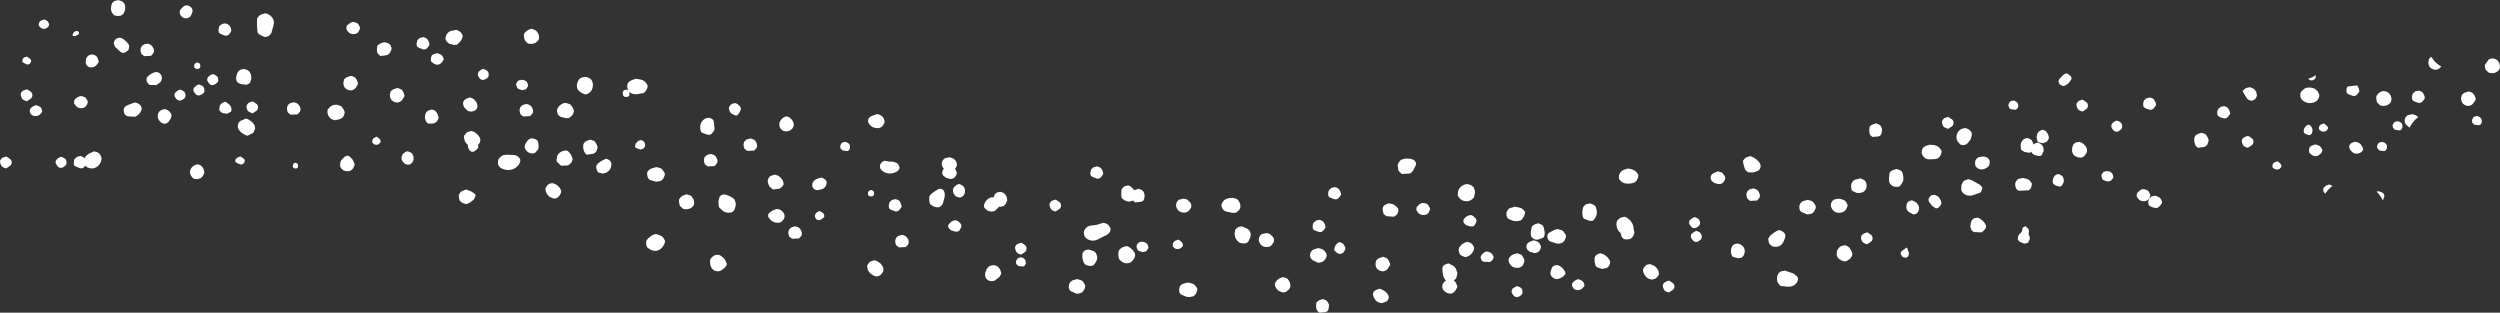 <?xml version="1.0" encoding="UTF-8" standalone="no"?>
<svg xmlns:xlink="http://www.w3.org/1999/xlink" height="90.75px" width="725.6px" xmlns="http://www.w3.org/2000/svg">
  <rect width="100%" height="100%" fill="#333333" stroke="none"/>
  <g transform="matrix(1.0, 0.0, 0.0, 1.0, 408.35, -99.9)">
    <path d="M213.8 129.4 L213.95 129.05 214.3 128.7 214.7 128.4 214.95 128.35 215.55 128.25 215.55 128.15 216.4 128.45 Q216.7 128.6 216.85 128.85 L217.25 129.55 217.45 130.3 217.25 130.65 216.75 131.35 Q216.25 131.85 215.6 131.75 214.85 131.6 214.2 131.25 L213.8 130.9 213.7 130.55 213.7 130.15 213.7 129.8 213.8 129.4 M206.8 135.2 L207.25 135.55 207.5 135.95 207.6 136.65 207.55 137.05 207.35 137.35 206.65 137.95 Q205.55 138.45 204.85 137.5 L204.45 136.8 204.45 136.4 204.5 136.05 204.7 135.7 205.45 135.1 206.05 134.9 206.8 135.2 M242.55 126.3 L242.95 125.9 243.35 125.6 Q243.6 125.4 243.95 125.35 L244.55 125.25 244.55 125.15 245.3 125.45 Q245.7 125.6 246.0 125.85 L246.5 126.55 246.65 127.3 246.7 127.65 246.55 128.05 246.4 128.4 246.05 128.75 245.65 129.0 245.05 129.15 244.2 128.85 243.85 128.5 243.4 127.8 242.9 127.0 242.55 126.3 M235.85 131.2 L236.2 130.9 236.45 130.85 237.05 130.75 237.05 130.65 237.9 130.95 238.35 131.35 238.75 132.05 238.95 132.8 238.8 133.15 238.25 133.85 Q237.75 134.35 237.1 134.25 236.35 134.1 235.7 133.75 L235.3 133.4 235.2 133.05 235.2 132.65 235.2 132.3 235.3 131.9 235.45 131.55 235.85 131.2 M231.55 138.75 L232.0 139.1 232.4 139.8 232.7 140.55 232.65 140.9 232.4 141.65 Q232.1 142.35 231.35 142.55 L229.55 142.8 229.1 142.4 228.85 142.05 228.6 141.3 228.5 140.55 228.55 139.8 228.75 139.45 229.05 139.05 229.6 138.75 230.55 138.5 230.55 138.4 231.55 138.75 M242.4 141.4 L242.3 140.65 242.45 140.3 242.7 139.95 243.2 139.65 244.05 139.35 244.05 139.3 Q244.7 139.6 245.2 140.05 245.7 140.4 245.7 141.05 245.7 141.65 245.2 142.05 L244.05 142.8 243.2 142.5 242.75 142.1 242.4 141.4 M191.5 121.2 L191.55 121.15 192.55 121.9 Q193.0 122.35 192.85 122.9 L192.05 124.05 191.1 124.7 190.55 124.9 189.7 124.55 189.4 124.3 189.2 123.9 189.15 123.55 189.15 123.15 189.4 122.8 189.7 122.45 190.45 121.7 Q190.65 121.45 190.95 121.35 L191.5 121.2 M177.15 129.7 L177.35 130.05 177.45 130.8 177.3 131.15 177.1 131.5 176.65 131.75 175.25 131.6 Q174.85 131.4 174.7 131.0 L174.55 130.3 174.7 129.95 174.95 129.55 175.2 129.3 175.45 129.2 176.05 129.1 176.05 129.05 176.75 129.35 177.15 129.7 M163.95 139.15 L163.6 140.35 162.85 141.35 Q161.85 142.4 160.55 141.8 L159.85 140.95 Q159.45 140.3 159.5 139.55 159.55 138.7 160.1 138.0 160.85 137.1 162.05 137.1 L162.05 137.05 162.9 137.35 163.35 137.7 163.65 138.05 163.9 138.4 163.95 139.15 M167.05 145.3 L167.55 145.35 168.4 145.6 168.8 145.95 169.0 146.3 169.15 146.65 169.1 147.4 Q169.0 148.1 168.4 148.5 166.7 149.65 165.35 148.5 L165.05 148.15 164.95 147.8 164.9 147.4 164.9 147.05 164.95 146.65 165.1 146.3 165.4 145.9 165.7 145.7 165.9 145.55 166.4 145.45 167.05 145.35 167.05 145.3 M178.55 140.8 L178.9 140.4 179.2 140.2 Q179.3 140.1 179.45 140.1 L180.05 140.0 180.05 139.9 180.75 140.2 181.3 140.55 181.5 140.95 181.65 141.3 181.85 141.9 181.85 141.85 Q182.1 141.6 182.45 141.45 L183.05 141.3 Q183.45 141.4 183.85 141.65 184.5 142.0 184.7 142.65 L184.8 143.75 184.25 144.9 183.9 145.15 183.65 145.2 182.25 144.95 181.4 144.35 181.25 143.95 180.9 144.15 180.65 144.25 179.25 144.0 178.3 143.4 178.2 143.05 178.15 142.65 178.15 142.3 178.15 141.9 178.2 141.55 178.3 141.2 178.55 140.8 M196.05 128.8 L197.2 129.55 Q197.65 129.9 197.65 130.55 197.65 131.15 197.2 131.55 L196.05 132.3 195.2 131.95 194.75 131.6 194.4 130.9 194.3 130.15 194.45 129.8 194.7 129.45 195.2 129.1 196.0 128.85 196.05 128.8 M185.65 138.2 L186.1 138.95 186.3 139.65 186.3 140.05 186.15 140.4 185.7 141.05 184.55 141.5 183.15 141.15 183.0 140.75 182.8 140.05 Q182.7 139.45 182.9 138.9 183.1 138.25 183.7 137.9 184.1 137.65 184.55 137.55 L185.25 137.85 185.65 138.2 M195.05 141.05 L195.9 141.35 196.4 141.7 197.1 142.45 197.35 143.15 197.4 143.9 197.25 144.25 196.75 145.0 Q196.3 145.6 195.55 145.65 194.4 145.65 193.55 144.9 L193.3 144.5 193.15 144.15 193.05 143.8 193.05 143.4 193.1 142.7 193.4 141.9 193.7 141.55 194.05 141.3 194.3 141.2 195.05 141.1 195.05 141.05 M202.2 149.8 L202.45 149.7 203.05 149.6 203.05 149.55 203.55 149.6 Q203.95 149.65 204.25 149.85 L204.65 150.2 204.85 150.55 205.05 151.3 204.85 151.7 204.65 152.0 204.4 152.25 204.15 152.4 203.55 152.55 203.05 152.5 202.2 152.2 201.85 151.9 201.6 151.15 201.55 150.8 201.7 150.45 201.95 150.05 202.2 149.8 M190.5 151.45 L190.65 152.15 190.65 152.55 190.55 152.9 190.15 153.65 Q189.75 154.2 189.1 154.0 188.4 153.85 187.85 153.45 L187.55 153.15 187.45 152.8 187.4 152.4 187.55 151.7 187.95 150.95 188.45 150.6 189.05 150.4 189.75 150.7 190.25 151.05 190.5 151.45 M178.5 151.6 L178.55 151.55 179.05 151.6 180.0 151.85 Q180.4 152.0 180.7 152.25 L181.25 152.95 181.4 153.3 181.25 154.05 Q181.1 154.8 180.4 155.15 L177.55 155.25 Q176.85 154.95 176.65 154.15 L176.55 153.8 176.55 153.4 176.55 153.05 176.7 152.7 176.95 152.3 177.3 151.9 177.8 151.75 178.5 151.6 M163.05 151.9 L164.0 152.25 165.0 152.8 165.5 153.1 Q166.1 153.35 166.55 153.75 L167.05 154.4 166.8 155.15 Q166.7 155.75 166.15 155.9 L164.7 156.4 Q163.4 157.0 162.05 156.4 L161.55 156.05 Q161.0 155.6 160.9 154.9 L160.9 154.55 160.9 154.15 161.0 153.45 161.4 152.65 161.8 152.3 162.3 152.1 163.05 151.9 M167.25 167.0 L166.75 167.35 164.55 167.25 164.05 166.9 163.8 166.55 163.65 166.15 163.55 165.8 163.55 165.4 163.65 164.7 163.9 163.9 164.2 163.6 164.55 163.3 164.8 163.2 165.55 163.1 165.55 163.05 Q166.0 163.15 166.35 163.4 L167.25 164.1 167.85 164.85 168.1 165.55 168.05 165.9 167.9 166.25 167.25 167.0 M179.55 165.55 L180.3 166.25 Q180.6 166.7 180.5 167.3 180.35 167.95 180.65 168.45 180.95 169.0 180.65 169.55 L180.3 170.3 179.9 170.5 179.1 170.6 177.8 170.05 177.3 169.4 177.35 168.7 Q177.5 168.05 178.0 167.65 178.55 167.15 178.6 166.45 178.65 165.95 179.1 165.75 L179.55 165.55 M215.65 156.2 L215.8 156.55 215.5 157.3 Q215.1 158.25 214.05 158.3 212.95 158.4 212.25 157.6 L211.8 156.9 211.8 156.55 211.85 156.15 212.0 155.85 212.75 155.15 Q213.1 154.9 213.55 154.8 L214.05 154.85 214.9 155.1 215.25 155.45 215.65 156.2 M216.15 156.9 L216.4 156.85 217.05 156.75 217.05 156.65 217.9 156.95 218.5 157.3 218.85 157.7 219.15 158.4 219.15 158.8 219.0 159.1 218.3 159.9 Q217.75 160.4 217.1 160.25 216.35 160.1 215.7 159.75 L215.3 159.4 215.2 159.05 215.15 158.65 215.2 158.3 215.3 157.9 215.4 157.55 215.8 157.2 216.15 156.9 M313.2 120.25 L313.0 119.9 312.85 119.15 312.85 118.75 314.0 117.15 314.35 117.0 315.1 116.8 316.05 117.1 316.55 117.45 317.05 118.2 317.25 118.9 317.2 119.65 317.05 120.0 316.8 120.4 316.05 120.95 315.1 121.15 314.1 121.05 313.6 120.65 313.2 120.25 M297.35 116.4 Q298.25 118.1 300.2 119.2 L299.95 119.45 Q298.95 120.55 297.6 119.9 296.8 119.55 296.6 118.8 L296.5 118.4 296.45 118.05 296.5 117.65 296.6 117.3 296.7 116.9 297.1 116.55 297.35 116.4 M294.75 129.35 Q294.3 129.85 293.6 129.75 292.9 129.6 292.25 129.25 L291.8 128.9 291.75 128.55 291.7 128.15 291.75 127.8 291.8 127.4 291.95 127.05 292.35 126.7 292.7 126.4 292.95 126.35 293.55 126.25 293.55 126.15 294.4 126.45 294.9 126.85 295.25 127.55 295.45 128.3 295.3 128.65 294.75 129.35 M285.3 129.9 L284.55 130.45 283.6 130.65 282.6 130.55 282.1 130.15 281.7 129.75 281.5 129.4 281.35 128.65 281.35 127.9 281.5 127.55 281.85 127.15 282.2 126.8 282.85 126.45 283.6 126.3 284.55 126.6 285.05 126.95 285.55 127.7 285.75 128.4 285.7 129.15 285.55 129.5 285.3 129.9 M288.3 135.35 L288.7 135.7 288.9 136.05 288.95 136.8 288.8 137.15 288.65 137.5 288.2 137.75 286.8 137.6 286.2 137.0 286.05 136.3 286.2 135.95 286.45 135.55 286.7 135.3 286.95 135.2 287.55 135.1 287.55 135.05 288.3 135.35 M289.6 135.3 L289.6 134.9 289.6 134.55 289.75 134.15 289.95 133.8 290.35 133.4 290.85 133.25 291.55 133.1 291.6 133.05 292.05 133.1 292.9 133.4 293.5 133.9 Q291.95 135.05 291.0 136.95 L289.9 136.0 289.6 135.3 M284.4 142.05 L284.45 142.8 284.3 143.15 284.15 143.5 283.7 143.75 282.3 143.6 281.7 143.0 Q281.55 142.65 281.55 142.3 L281.7 141.95 281.95 141.55 282.2 141.3 282.45 141.2 283.05 141.1 283.05 141.05 283.8 141.35 284.2 141.7 284.4 142.05 M310.15 128.9 L309.45 129.95 Q308.45 131.05 307.1 130.4 306.35 130.05 306.1 129.3 L306.0 128.9 305.95 128.55 306.0 128.15 306.1 127.8 306.2 127.4 306.6 127.05 307.1 126.75 308.05 126.5 308.1 126.4 309.05 126.75 309.5 127.1 309.95 127.8 310.2 128.55 310.15 128.9 M311.3 133.85 L311.7 134.2 311.9 134.55 312.0 135.3 311.85 135.65 311.65 136.0 311.2 136.25 309.8 136.1 309.2 135.5 309.1 134.8 309.25 134.45 309.45 134.05 309.7 133.8 309.95 133.7 310.55 133.6 310.6 133.55 311.3 133.85 M263.3 123.0 Q262.6 123.5 261.85 123.0 L261.55 122.75 Q262.8 122.45 263.75 121.7 263.95 122.45 263.3 123.0 M259.35 126.9 L259.5 126.55 260.25 125.85 Q260.5 125.6 260.85 125.45 L261.55 125.3 262.55 125.35 263.5 125.65 264.3 126.35 264.8 127.4 264.8 127.8 264.7 128.15 264.55 128.5 264.3 128.9 263.95 129.25 Q263.65 129.45 263.3 129.6 261.55 130.2 260.1 129.15 259.3 128.6 259.3 127.65 L259.3 127.3 259.35 126.9 M261.55 136.05 Q262.4 136.25 262.7 137.05 263.0 137.8 262.65 138.55 262.35 139.25 261.6 139.1 L260.5 138.6 260.3 138.3 260.3 137.9 260.3 137.55 260.4 137.2 260.9 136.5 261.55 136.1 261.55 136.05 M251.2 148.05 L251.25 147.7 251.45 147.3 251.75 147.05 252.55 146.75 252.55 146.65 Q253.15 147.0 253.55 147.45 254.1 148.05 253.55 148.65 253.15 149.1 252.55 149.1 252.0 149.1 251.5 148.75 L251.2 148.4 251.2 148.05 M261.95 144.3 L261.85 143.9 261.8 143.55 261.85 143.15 261.95 142.8 262.2 142.4 262.75 142.1 263.55 141.85 263.55 141.8 264.2 141.95 264.8 142.2 265.25 142.6 265.65 143.3 265.7 143.65 265.35 144.35 264.65 144.95 Q263.7 145.5 262.75 144.95 L261.95 144.3 M276.45 126.3 L276.3 126.65 275.75 127.35 Q275.3 127.85 274.6 127.75 L273.25 127.25 272.8 126.9 272.7 126.55 272.7 126.15 272.7 125.8 272.8 125.4 272.95 125.05 273.05 125.0 275.75 124.7 275.9 124.85 276.25 125.55 276.45 126.3 M266.05 135.75 L266.05 135.65 267.05 136.45 Q267.6 137.05 267.05 137.65 266.65 138.1 266.05 138.1 265.5 138.1 265.0 137.75 L264.7 137.4 264.7 137.05 264.75 136.7 264.95 136.3 265.25 136.05 266.05 135.75 M275.05 141.05 L275.55 141.1 276.3 141.35 276.75 141.7 277.25 142.45 277.55 143.15 Q277.4 143.85 276.75 144.2 275.1 145.05 273.9 143.55 273.5 143.05 273.5 142.4 273.55 141.7 274.25 141.35 L275.05 141.05 M281.45 155.5 L282.1 155.4 283.1 155.8 Q283.7 156.15 283.7 156.8 L283.35 157.85 283.25 158.05 Q282.5 156.6 281.45 155.5 M268.3 153.7 L268.6 153.9 Q267.4 154.75 266.55 156.1 L266.1 155.65 265.95 155.3 265.95 154.9 266.0 154.55 266.25 154.2 267.0 153.65 267.55 153.5 267.55 153.4 268.3 153.7 M1.0 146.0 L1.75 146.2 2.25 146.55 2.5 146.9 Q2.8 147.45 2.5 148.0 L2.1 148.8 Q1.75 149.75 0.9 150.25 L-1.5 150.4 -2.3 149.6 -2.5 149.3 -2.55 148.9 -2.65 148.15 Q-2.75 147.5 -2.35 147.05 L-2.1 146.65 -1.7 146.3 -1.2 146.1 -0.5 145.95 -0.5 145.9 0.4 145.95 1.0 146.0 M32.0 160.0 L33.0 160.25 Q33.3 160.35 33.6 160.6 L34.25 161.3 34.25 161.65 34.15 162.05 34.1 162.4 33.9 162.8 33.45 163.5 33.0 163.9 32.0 164.1 31.05 164.05 Q30.25 163.85 29.55 163.45 29.0 163.1 28.9 162.4 L28.9 162.05 28.9 161.7 29.0 161.3 29.2 160.95 29.5 160.55 Q29.75 160.35 30.05 160.25 L31.0 160.0 31.0 159.9 32.0 160.0 M23.0 172.9 L23.5 172.95 24.25 173.2 24.7 173.6 25.1 174.3 25.15 174.65 25.0 175.05 24.85 175.35 24.1 175.95 22.15 175.85 21.75 175.55 21.55 175.15 21.4 174.8 21.4 174.45 Q21.5 174.05 21.75 173.75 L22.45 173.15 23.0 172.9 M36.25 165.65 L36.65 165.3 Q36.9 165.1 37.15 165.0 L38.0 164.75 38.0 164.65 38.85 165.0 39.4 165.3 39.6 165.7 39.75 166.05 39.9 166.8 40.0 167.55 39.9 168.3 39.75 168.65 39.45 168.95 38.0 169.45 Q36.85 169.6 36.15 168.65 L36.0 168.3 35.95 167.9 35.95 167.2 36.1 166.4 36.25 165.65 M34.65 171.65 L34.7 171.3 34.75 170.9 34.95 170.6 Q35.25 170.25 35.7 170.05 L36.5 169.75 36.55 169.65 37.0 169.7 37.85 170.0 38.35 170.35 38.75 171.05 38.9 171.4 38.85 171.8 38.75 172.15 38.55 172.55 38.25 172.9 37.9 173.15 37.65 173.25 37.05 173.35 35.7 173.0 34.9 172.35 34.65 171.65 M17.5 153.3 L18.5 153.6 Q18.75 153.7 19.0 153.95 L19.4 154.3 19.5 154.65 19.65 155.05 19.75 155.4 19.7 156.15 19.5 156.9 19.4 157.3 19.0 157.65 Q18.2 158.4 17.0 158.3 15.6 158.15 14.9 156.9 L14.75 156.55 14.75 156.15 14.85 155.45 Q15.0 154.75 15.55 154.2 16.35 153.35 17.5 153.35 L17.5 153.3 M4.5 158.8 L5.0 158.85 Q5.45 158.9 5.85 159.1 L6.2 159.45 6.6 160.2 6.75 160.55 6.45 161.3 Q6.05 162.25 5.0 162.3 3.9 162.4 3.2 161.6 L2.75 160.9 2.75 160.55 2.8 160.2 Q2.8 160.0 2.95 159.85 L3.7 159.15 Q4.05 158.9 4.5 158.8 M19.3 162.65 L19.95 163.3 Q20.35 163.85 20.1 164.4 L19.7 165.15 19.4 165.55 18.5 165.65 17.2 165.25 16.55 164.65 16.4 164.3 16.4 163.9 16.45 163.6 17.05 162.9 Q17.45 162.6 17.9 162.45 L18.5 162.3 Q18.95 162.4 19.3 162.65 M15.0 172.4 L15.05 172.05 15.2 171.7 15.8 170.95 16.6 170.4 17.5 170.1 17.5 170.05 18.35 170.35 18.85 170.7 19.15 171.05 19.35 171.45 19.5 171.8 19.5 172.15 19.2 172.9 18.7 173.6 17.95 174.2 17.0 174.55 16.05 174.2 15.55 173.9 15.3 173.55 15.05 172.8 15.0 172.4 M14.65 179.2 L14.4 180.35 14.25 180.7 13.95 181.0 13.6 181.3 13.95 181.6 14.35 182.3 14.65 183.05 14.55 183.4 13.9 184.45 Q12.9 185.55 11.55 184.85 10.8 184.5 10.4 183.8 L10.3 183.4 10.25 183.05 10.3 182.7 10.4 182.3 10.65 181.95 11.0 181.55 Q11.15 181.4 11.35 181.35 L11.05 181.0 10.6 180.25 10.45 179.55 10.3 178.4 Q10.2 177.85 10.4 177.3 L10.65 176.95 11.15 176.65 12.0 176.35 12.0 176.3 13.35 177.0 Q13.95 177.35 14.25 178.0 L14.65 179.2 M32.0 177.65 Q30.55 177.65 29.85 176.5 L29.55 175.8 29.5 175.4 29.55 175.05 29.7 174.7 30.35 174.0 Q30.75 173.75 31.3 173.6 L32.0 173.4 33.0 173.75 Q33.25 173.85 33.45 174.1 L33.85 174.8 34.15 175.55 33.9 176.3 Q33.5 177.6 32.0 177.65 M32.75 183.25 Q33.0 183.35 33.25 183.6 L33.45 183.95 33.55 184.7 33.5 185.05 33.35 185.4 32.6 185.95 Q31.5 186.45 30.8 185.5 L30.4 184.8 30.4 184.45 30.45 184.05 30.65 183.7 31.45 183.15 32.0 182.95 32.75 183.25 M66.0 152.9 L65.0 153.15 64.0 153.2 Q62.75 153.2 61.9 152.3 61.45 151.8 61.5 151.15 L61.55 150.8 61.65 150.45 62.1 149.75 Q62.5 149.35 63.05 149.15 L64.0 148.85 64.0 148.8 65.0 148.95 65.95 149.3 66.7 149.95 67.15 150.65 67.15 151.05 67.1 151.4 66.9 151.8 66.75 152.15 66.5 152.5 66.0 152.9 M64.8 163.85 L65.5 164.9 65.8 166.05 65.8 166.4 65.8 166.45 66.0 167.15 66.0 167.55 65.9 167.9 65.55 168.6 64.95 169.2 64.0 169.4 63.0 169.3 62.55 168.9 62.3 168.55 62.1 167.8 62.05 167.6 61.4 166.9 Q60.95 166.25 60.85 165.4 60.7 164.65 61.05 163.9 L61.4 163.55 61.8 163.2 62.3 163.0 63.0 162.85 63.05 162.8 Q63.55 162.9 63.95 163.15 L64.8 163.85 M51.3 159.8 L51.65 159.45 52.05 159.15 52.3 159.1 53.0 159.0 53.05 158.9 54.0 159.25 54.5 159.55 54.8 159.9 54.9 160.3 55.1 161.05 55.1 162.15 54.6 163.25 54.05 163.9 53.75 164.0 53.05 164.0 51.55 163.45 51.15 163.15 51.05 162.8 50.95 162.4 50.9 161.65 50.95 160.9 51.1 160.2 51.3 159.8 M45.0 166.75 L45.45 167.1 45.9 167.8 46.15 168.15 46.15 168.55 46.1 168.9 45.9 169.3 45.75 169.65 45.5 170.0 45.0 170.4 44.0 170.65 43.55 170.6 41.65 170.0 Q40.95 169.7 40.8 168.9 L40.75 168.55 40.8 168.2 40.9 167.8 41.2 167.5 42.55 166.75 43.5 166.4 44.0 166.45 45.0 166.75 M58.75 175.3 Q59.1 175.85 58.9 176.4 L58.8 176.8 58.6 177.15 58.0 177.7 56.55 177.95 55.05 177.4 54.8 177.05 54.65 176.65 54.5 175.95 54.45 174.8 Q54.6 174.1 55.2 173.75 55.6 173.55 56.05 173.4 L56.65 173.55 57.35 173.85 58.25 174.6 58.75 175.3 M50.8 183.7 Q50.25 184.1 49.55 184.1 48.5 184.1 48.05 183.15 L47.95 182.8 47.9 182.4 48.0 182.1 48.6 181.45 Q49.05 181.15 49.5 181.0 L49.55 180.9 50.15 181.05 50.75 181.35 51.15 181.7 51.35 182.05 51.55 182.8 51.3 183.15 50.8 183.7 M46.05 179.3 L45.8 179.65 45.3 180.2 44.4 180.7 Q43.15 181.25 42.15 180.3 L41.8 179.9 41.7 179.55 41.65 179.15 41.7 178.8 41.8 178.4 42.05 177.65 42.3 177.3 42.65 177.05 42.9 176.95 43.5 176.85 43.55 176.8 44.35 177.1 44.8 177.4 45.25 177.8 45.8 178.6 46.05 179.3 M73.05 178.7 L73.15 179.45 73.0 179.8 72.75 180.15 72.4 180.55 72.0 180.8 71.75 180.9 71.0 181.05 70.05 180.75 69.55 180.4 68.95 179.65 68.6 178.9 68.5 178.2 68.65 177.8 68.9 177.4 69.2 177.1 69.5 176.8 69.8 176.7 70.5 176.55 71.35 176.85 72.0 177.2 72.7 177.95 73.05 178.7 M75.2 181.65 L76.0 181.35 76.0 181.3 77.15 182.05 Q77.65 182.45 77.65 183.05 77.65 183.65 77.15 184.05 L76.0 184.8 75.15 184.5 74.7 184.15 74.35 183.4 74.25 182.7 74.4 182.3 74.7 181.95 75.2 181.65 M136.9 136.0 L137.4 136.3 137.65 136.7 137.8 137.05 137.9 137.4 137.9 137.8 137.75 138.55 Q137.6 139.3 136.85 139.5 L135.15 139.65 134.65 139.3 134.35 138.9 134.2 138.15 134.2 137.4 134.3 136.65 134.65 136.3 135.2 136.0 136.0 135.75 136.05 135.65 136.9 136.0 M158.2 134.55 Q158.65 134.9 158.65 135.55 158.65 136.15 158.2 136.55 L157.05 137.3 156.2 136.95 Q155.9 136.85 155.7 136.6 L155.35 135.9 155.3 135.15 155.45 134.8 155.7 134.45 Q155.9 134.2 156.2 134.1 L157.0 133.85 157.05 133.8 158.2 134.55 M151.5 142.0 L151.55 141.9 153.0 142.0 153.95 142.3 154.7 142.95 155.15 143.65 155.15 144.05 155.1 144.4 154.95 144.8 154.75 145.15 154.5 145.5 154.05 145.9 153.0 146.1 151.55 146.15 Q150.35 146.1 149.75 145.1 L149.4 144.4 149.4 144.05 149.45 143.65 149.55 143.3 149.7 142.95 150.05 142.55 Q150.3 142.35 150.55 142.25 L151.5 142.0 M99.55 145.15 L100.35 145.5 100.9 145.8 101.5 146.2 102.2 146.95 Q102.6 147.45 102.65 148.05 L102.65 148.4 102.45 148.8 102.25 149.15 102.0 149.45 100.5 149.95 99.05 149.9 98.55 149.55 98.2 149.15 98.05 148.8 97.9 148.4 97.7 147.65 97.55 146.9 97.55 146.55 97.8 146.2 98.15 145.8 Q98.4 145.6 98.7 145.5 L99.5 145.25 99.55 145.15 M116.0 157.9 L116.5 157.95 117.5 158.25 117.95 158.6 118.4 159.3 118.65 159.65 118.65 160.05 118.6 160.4 118.4 160.8 118.25 161.15 118.0 161.5 117.5 161.9 116.5 162.1 116.05 162.1 114.55 161.45 Q114.0 161.1 113.9 160.4 L113.9 160.05 113.9 159.65 114.0 159.3 114.2 158.95 114.5 158.55 115.05 158.25 116.0 158.0 116.0 157.9 M101.6 158.1 L99.6 158.2 98.8 157.55 98.65 157.15 98.55 156.8 98.55 156.4 98.55 156.05 98.7 155.7 98.9 155.3 99.3 154.95 99.8 154.75 100.5 154.6 100.55 154.55 101.35 154.85 101.85 155.2 102.3 155.95 102.45 156.65 102.4 157.05 102.25 157.4 101.6 158.1 M108.05 166.65 L108.9 167.0 109.35 167.35 109.65 167.7 109.8 168.05 109.8 168.8 109.2 170.25 Q108.5 171.5 107.05 171.55 L106.05 171.4 105.55 171.05 105.2 170.65 105.05 170.3 104.95 169.9 104.9 169.55 104.9 169.15 105.05 168.8 105.6 168.15 Q106.35 167.5 107.2 167.0 L108.05 166.65 M92.4 151.4 L92.35 151.8 92.25 152.15 92.0 152.55 91.75 152.9 91.4 153.15 91.15 153.25 90.5 153.35 89.2 153.0 88.4 152.35 88.15 151.65 88.15 151.3 88.25 150.9 88.45 150.6 Q88.75 150.25 89.2 150.05 L90.0 149.75 90.0 149.65 90.5 149.7 91.35 149.95 91.8 150.35 92.25 151.05 92.4 151.4 M84.95 163.95 L85.1 164.65 85.0 165.05 84.85 165.35 84.1 165.95 Q83.0 166.45 82.35 165.5 L81.9 164.8 81.9 164.4 81.95 164.05 82.2 163.7 82.95 163.15 83.5 162.9 84.25 163.2 84.75 163.6 84.95 163.95 M84.6 169.95 Q83.55 170.45 82.85 169.5 L82.4 168.8 82.4 168.4 82.45 168.05 Q82.5 167.85 82.7 167.7 L83.45 167.15 84.0 166.9 84.75 167.2 85.25 167.6 85.45 167.95 85.6 168.65 85.5 169.05 85.35 169.35 84.6 169.95 M96.0 170.55 L96.85 170.85 97.35 171.2 97.65 171.55 97.85 171.95 98.0 172.3 98.05 172.65 98.05 173.05 97.85 173.8 97.65 174.15 97.25 174.55 97.0 174.75 96.05 174.85 94.5 174.4 94.3 174.05 94.15 173.65 94.05 173.3 94.05 172.55 Q94.05 172.15 94.2 171.8 L94.4 171.4 94.65 171.05 95.0 170.8 95.25 170.7 96.0 170.6 96.0 170.55 M112.55 182.55 Q111.7 183.2 110.5 183.1 L108.5 182.9 108.05 182.5 107.55 181.8 107.45 181.4 107.4 180.65 107.5 179.95 107.9 179.15 108.3 178.85 Q108.5 178.65 108.8 178.6 L109.5 178.5 109.5 178.4 110.5 178.7 111.5 179.05 Q111.95 179.15 112.35 179.4 L113.15 180.05 Q113.6 180.55 113.5 181.15 L113.2 181.9 112.55 182.55 M153.75 156.7 L154.3 157.05 154.6 157.45 155.0 158.2 155.15 158.9 155.0 159.3 154.75 159.65 154.4 160.05 154.15 160.25 153.55 160.4 152.5 159.7 151.6 158.6 Q151.15 157.85 151.65 157.15 152.15 156.4 153.05 156.5 L153.05 156.4 153.75 156.7 M142.0 148.9 L143.0 149.25 143.5 149.55 143.75 149.9 143.9 150.3 144.05 151.05 144.1 152.15 143.6 153.25 142.9 154.05 142.0 154.15 141.2 154.0 140.65 153.65 140.25 153.3 140.05 152.9 139.95 152.55 139.9 151.8 139.95 151.05 140.05 150.3 140.15 149.9 140.55 149.55 141.05 149.25 142.0 149.0 142.0 148.9 M146.55 158.05 Q146.9 158.15 147.25 158.35 L147.8 158.65 148.2 159.1 148.6 159.8 148.65 160.55 148.55 160.9 148.4 161.3 148.15 161.65 147.9 161.9 147.65 162.0 147.05 162.15 145.8 161.5 Q145.15 161.1 145.0 160.4 144.85 159.65 145.15 158.9 145.4 158.4 145.95 158.2 L146.55 158.05 M143.7 172.7 L144.05 172.45 144.5 172.15 144.7 171.95 144.8 171.85 145.05 171.8 145.15 171.8 145.3 172.2 145.4 172.55 145.55 172.9 145.7 173.3 145.6 174.05 145.4 174.4 145.0 174.65 144.55 174.7 143.85 174.45 143.35 173.75 143.3 173.4 143.35 173.1 143.7 172.7 M133.15 152.7 L133.3 153.05 133.4 153.4 133.4 153.8 133.4 154.15 133.3 154.55 133.15 154.9 132.9 155.25 132.4 155.65 131.55 155.9 130.55 155.9 129.35 155.35 129.05 155.05 129.05 154.65 128.95 154.3 128.9 153.9 129.0 153.2 129.45 152.45 129.95 152.1 130.55 151.9 130.7 151.95 130.95 151.85 131.55 151.65 132.4 152.0 132.9 152.3 133.15 152.7 M125.0 157.6 L125.05 157.55 126.05 157.7 126.9 158.0 127.35 158.35 127.75 159.05 127.9 159.4 127.85 159.8 127.5 160.55 Q127.05 161.4 126.05 161.6 124.25 161.95 123.35 160.5 L123.05 159.8 123.05 159.4 123.05 159.05 123.2 158.7 123.45 158.3 123.8 157.9 124.3 157.75 125.0 157.6 M126.3 171.25 L127.0 171.1 127.0 171.05 Q127.45 171.15 127.85 171.35 L128.35 171.7 128.85 172.45 129.2 173.2 129.25 173.55 129.25 173.9 129.1 174.3 128.6 175.0 127.75 175.6 127.0 175.8 126.05 175.45 125.55 175.15 125.15 174.8 124.9 174.4 124.75 174.05 124.75 173.65 124.75 173.3 124.8 172.9 124.9 172.55 125.15 172.15 125.4 171.8 125.8 171.45 126.3 171.25 M135.15 169.05 Q135.15 169.65 134.7 170.05 L133.55 170.8 132.7 170.5 132.2 170.1 131.85 169.4 131.8 168.65 131.95 168.3 132.2 167.95 132.7 167.65 133.5 167.35 133.55 167.3 134.7 168.05 Q135.15 168.45 135.15 169.05 M-89.15 148.45 L-88.7 148.85 -88.3 149.55 -88.15 150.3 -88.3 150.65 -88.8 151.35 Q-89.3 151.85 -89.95 151.75 L-91.35 151.2 -91.75 150.9 -91.85 150.55 -91.9 150.15 -91.85 149.8 -91.75 149.4 -91.65 149.05 -91.25 148.7 -90.9 148.4 -90.6 148.35 -90.0 148.2 -90.0 148.15 -89.15 148.45 M-151.65 135.55 L-152.05 136.25 Q-152.6 137.05 -153.5 137.1 -155.1 137.15 -156.05 135.95 L-156.4 135.3 -156.4 134.9 -156.35 134.55 -156.2 134.2 Q-155.85 133.8 -155.35 133.55 L-154.05 133.1 -154.0 133.05 -153.55 133.05 Q-153.1 133.15 -152.7 133.4 -152.25 133.65 -151.95 134.1 L-151.65 134.8 -151.65 135.55 M-152.45 147.0 Q-151.95 146.6 -151.5 146.55 L-150.65 146.75 -150.0 146.8 -149.05 146.85 -148.2 147.15 Q-147.55 147.45 -147.4 148.15 L-147.25 148.55 Q-147.45 149.45 -148.25 149.8 -150.4 150.85 -152.25 149.5 -153.2 148.8 -152.9 147.7 L-152.45 147.0 M-161.95 143.5 L-162.4 143.75 -163.8 143.55 -164.4 143.0 -164.5 142.3 -164.35 141.9 -164.15 141.55 -163.9 141.3 -163.65 141.2 -163.05 141.1 -163.0 141.05 -162.3 141.35 -161.9 141.65 -161.7 142.05 Q-161.6 142.4 -161.65 142.75 L-161.75 143.15 -161.95 143.5 M-135.0 147.4 L-135.0 147.05 -134.85 146.65 -134.6 146.3 -134.25 145.9 -133.75 145.75 -133.05 145.6 -133.0 145.55 -132.5 145.6 -131.7 145.9 Q-131.25 146.15 -130.95 146.6 L-130.65 147.3 -130.65 148.05 -131.05 148.75 -131.15 148.9 -130.8 149.55 -130.65 149.9 -130.65 150.3 -130.8 150.65 -131.0 151.05 -131.3 151.4 -131.65 151.65 -131.9 151.75 -132.5 151.85 -133.8 151.5 -134.65 150.8 -134.9 150.15 -134.85 149.8 -134.75 149.4 -134.6 149.1 -134.4 148.9 -134.7 148.5 -135.0 147.8 -135.0 147.4 M-130.6 153.5 L-130.0 153.3 Q-129.6 153.4 -129.2 153.65 -128.55 154.0 -128.35 154.65 -128.2 155.2 -128.3 155.8 -128.45 156.5 -129.0 156.9 L-129.4 157.15 -130.0 157.2 -130.85 156.95 -131.5 156.2 -131.75 155.55 -131.75 155.15 -131.75 154.8 -131.4 154.15 -130.6 153.5 M-122.75 159.9 L-122.75 159.55 -122.7 159.2 -122.35 158.45 -121.7 157.7 -121.1 157.35 -120.5 157.15 -120.0 157.2 -119.95 157.25 -119.85 156.8 -119.65 156.4 -119.35 156.05 -119.0 155.8 -118.75 155.7 -118.0 155.6 -118.0 155.55 -117.15 155.85 -116.7 156.2 -116.2 156.95 -116.05 157.65 -116.0 158.05 -116.15 158.4 -116.45 159.1 -117.05 159.7 -118.0 159.9 -118.4 159.9 -118.8 160.35 -119.65 161.15 -120.5 161.3 -121.15 161.25 -121.85 160.95 -122.6 160.25 -122.75 159.9 M-137.0 155.4 L-136.1 154.85 -135.5 154.65 Q-134.5 154.75 -134.25 155.65 -134.05 156.4 -134.2 157.15 L-134.6 158.65 Q-134.8 159.4 -135.4 159.8 L-135.75 160.05 -136.5 160.05 -137.45 159.8 -138.4 159.15 -138.5 158.8 -138.6 158.4 -138.65 158.05 -138.65 157.65 -138.65 157.3 -138.6 156.95 -138.4 156.55 -138.1 156.2 -137.0 155.4 M-132.95 166.15 L-133.15 165.8 -133.15 165.4 -133.05 165.1 -132.45 164.4 Q-132.1 164.1 -131.65 163.95 L-131.0 163.8 -130.2 164.15 -129.55 164.8 Q-129.15 165.35 -129.4 165.9 L-129.8 166.65 -130.15 167.05 -131.0 167.15 -132.3 166.75 -132.95 166.15 M-148.5 157.65 L-147.65 157.95 Q-147.4 158.1 -147.2 158.35 L-146.85 159.05 -146.65 159.8 -146.8 160.15 -147.35 160.85 Q-147.8 161.35 -148.5 161.25 L-149.85 160.75 -150.25 160.4 -150.35 160.05 -150.4 159.65 -150.35 159.3 -150.25 158.9 -150.15 158.55 -149.75 158.2 -149.4 157.9 -149.15 157.85 -148.55 157.75 -148.5 157.65 M-155.5 155.05 Q-154.65 155.2 -154.65 156.05 -154.65 156.9 -155.5 156.9 -156.5 156.9 -156.45 156.05 -156.4 155.15 -155.5 155.05 M-147.25 168.25 L-146.55 168.1 -146.5 168.05 -145.65 168.35 -145.2 168.7 -144.7 169.45 -144.6 170.15 -144.65 170.55 -144.8 170.9 -145.45 171.6 -147.45 171.7 -148.25 171.05 -148.4 170.65 -148.5 170.3 -148.5 169.9 -148.5 169.55 -148.35 169.2 -148.15 168.8 -147.75 168.45 -147.25 168.25 M-154.5 175.4 L-153.6 175.8 -152.7 176.45 -152.2 177.2 Q-151.9 177.7 -151.95 178.3 L-152.0 178.65 -152.25 179.05 -152.45 179.35 -152.9 179.8 -153.3 180.0 -154.0 180.15 -154.95 179.8 -155.85 179.15 -156.45 178.35 -156.65 177.3 -156.65 176.9 -156.4 176.55 -156.15 176.2 -155.75 175.85 -155.25 175.6 -154.55 175.5 -154.5 175.4 M-122.25 180.55 L-122.45 179.8 -122.4 179.05 -121.95 177.95 -121.25 177.15 -120.75 177.0 -120.0 176.85 -120.0 176.8 -119.05 177.1 -118.55 177.45 -118.05 178.2 -117.8 178.95 -117.75 179.3 -117.9 179.65 -118.35 180.35 -119.75 181.4 Q-121.05 181.8 -122.0 180.9 L-122.25 180.55 M-81.6 153.85 L-81.0 153.75 -81.0 153.65 -80.2 154.0 -79.45 154.7 -79.15 155.15 -78.85 155.0 -78.0 154.75 -78.0 154.65 -77.15 154.95 -76.65 155.3 -76.4 155.65 -76.25 156.05 -76.15 156.4 -76.15 156.8 -76.25 157.55 Q-76.4 158.3 -77.15 158.45 L-78.9 158.65 -79.35 158.25 -79.5 158.1 -79.9 158.25 -80.5 158.4 -81.0 158.4 -81.85 158.1 -82.35 157.75 -82.75 157.4 -82.85 157.05 -82.9 156.65 -82.9 156.3 -82.9 155.9 -82.9 155.55 -82.85 155.15 -82.75 154.8 -82.5 154.45 -82.1 154.05 -81.6 153.85 M-100.4 159.55 Q-100.4 160.15 -100.85 160.55 L-102.0 161.3 -102.85 161.0 -103.3 160.6 -103.65 159.9 -103.75 159.15 -103.6 158.8 -103.35 158.45 Q-103.15 158.2 -102.85 158.1 L-102.05 157.85 -102.0 157.8 -100.85 158.55 Q-100.4 158.9 -100.4 159.55 M-91.5 165.35 Q-90.05 165.25 -88.75 164.75 L-88.0 164.55 -87.15 164.85 -86.65 165.2 -86.4 165.55 -86.15 165.95 -86.0 166.3 Q-86.0 167.4 -87.0 168.0 L-89.85 169.45 Q-91.15 170.05 -92.45 169.45 -93.45 169.0 -93.7 168.05 L-93.75 167.65 Q-93.85 167.1 -93.55 166.6 -92.85 165.4 -91.5 165.35 M-91.9 172.45 L-91.05 172.75 Q-90.75 172.85 -90.55 173.05 L-90.25 173.4 -90.1 173.8 -89.95 174.2 -89.9 174.55 -89.95 175.25 -90.3 176.0 -90.9 176.8 -91.25 177.0 -92.0 177.1 -93.0 176.9 -93.5 176.55 -93.8 176.15 -94.05 175.4 -94.2 174.7 -94.2 173.55 -94.0 173.15 -93.75 172.8 -93.4 172.55 -93.15 172.45 -92.5 172.35 -92.5 172.3 -91.9 172.45 M-83.35 172.3 L-83.0 171.95 Q-82.75 171.75 -82.45 171.65 L-81.5 171.35 -81.5 171.3 Q-81.0 171.4 -80.55 171.65 L-79.7 172.35 -79.2 173.0 Q-78.8 173.55 -78.9 174.15 L-79.0 174.55 -79.15 174.9 -79.7 175.6 Q-80.1 176.1 -80.75 176.25 -82.0 176.55 -83.0 175.65 L-83.4 175.3 -83.6 174.9 -83.7 174.55 -83.75 174.15 -83.75 173.8 -83.75 173.4 -83.7 173.05 -83.65 172.65 -83.35 172.3 M-113.35 170.95 Q-113.15 170.75 -112.85 170.65 L-112.05 170.35 -112.0 170.3 Q-111.4 170.6 -110.85 171.05 -110.4 171.4 -110.4 172.05 -110.4 172.65 -110.85 173.05 L-112.0 173.8 -112.85 173.5 -113.3 173.1 -113.65 172.4 -113.75 171.65 -113.6 171.3 -113.35 170.95 M-110.95 177.0 L-111.4 177.25 -112.8 177.1 -113.4 176.5 -113.5 175.8 -113.35 175.45 -113.1 175.05 -112.85 174.8 -112.65 174.7 -112.0 174.6 -112.0 174.55 -111.3 174.85 -110.9 175.2 -110.7 175.55 -110.6 176.3 -110.75 176.65 -110.95 177.0 M-98.15 183.4 L-98.15 183.05 -98.1 182.65 -98.0 182.3 -97.85 181.95 -97.5 181.55 -97.0 181.25 -96.0 181.0 -96.0 180.9 -95.5 180.95 -94.55 181.25 -94.05 181.6 -93.6 182.3 -93.4 182.65 -93.4 183.05 -93.45 183.4 -93.6 183.8 -93.8 184.15 -94.05 184.5 -94.5 184.9 -95.5 185.15 -96.0 185.1 -97.45 184.45 Q-98.05 184.1 -98.15 183.4 M-49.55 157.6 Q-49.25 157.7 -49.05 157.95 L-48.55 158.7 -48.35 159.4 -48.35 160.15 -48.5 160.5 -48.75 160.9 -49.15 161.25 -49.5 161.55 -49.75 161.65 -50.5 161.7 -52.45 161.3 Q-53.3 161.05 -53.65 160.25 L-53.85 159.55 -53.8 159.2 -53.45 158.45 Q-52.7 157.5 -51.5 157.4 L-50.5 157.3 -49.55 157.6 M-48.75 165.75 L-48.0 165.6 -48.0 165.55 -46.5 166.2 Q-45.8 166.55 -45.5 167.25 -45.2 167.95 -45.45 168.75 L-45.95 169.85 -46.35 170.3 -46.75 170.5 -47.5 170.55 -48.5 170.4 -49.0 170.0 -49.35 169.65 -49.8 168.9 -50.05 167.8 -49.85 166.7 -49.6 166.3 -49.2 165.95 -48.75 165.75 M-41.0 167.55 L-40.5 167.6 Q-40.05 167.65 -39.7 167.9 L-38.95 168.6 Q-38.7 168.9 -38.6 169.3 L-38.6 170.05 -39.05 170.75 Q-39.55 171.55 -40.5 171.6 -42.0 171.7 -42.7 170.5 L-43.0 169.8 -43.0 169.4 -42.95 169.05 -42.85 168.7 -42.6 168.3 -42.25 167.9 -41.75 167.75 -41.0 167.6 -41.0 167.55 M-66.25 157.9 L-65.75 157.75 -65.0 157.6 -65.0 157.55 -64.5 157.6 Q-64.05 157.65 -63.7 157.9 L-62.95 158.6 Q-62.7 158.9 -62.6 159.3 L-62.6 160.05 -63.05 160.75 Q-63.55 161.55 -64.5 161.6 -66.0 161.7 -66.7 160.5 L-67.0 159.8 -67.0 159.4 -66.95 159.05 -66.85 158.65 -66.6 158.3 -66.25 157.9 M-76.5 170.1 L-75.8 170.35 -75.4 170.7 -75.2 171.05 -75.0 171.8 -75.25 172.2 -75.4 172.5 -75.65 172.75 -75.9 172.9 -76.5 173.05 -77.0 173.0 -77.85 172.7 -78.2 172.4 -78.45 171.65 -78.5 171.3 -78.35 170.95 -78.1 170.55 -77.85 170.3 -77.6 170.2 -77.0 170.1 -77.0 170.05 -76.5 170.1 M-66.5 169.5 L-66.5 169.4 -65.9 169.7 -65.45 170.1 -65.2 170.4 -65.05 170.8 -65.0 171.15 -65.15 171.5 -65.85 172.05 Q-66.55 172.3 -67.3 172.05 L-67.9 171.5 -68.0 171.15 -67.95 170.8 -67.85 170.45 -67.6 170.05 -67.2 169.75 -66.5 169.5 M-66.1 184.05 L-66.1 183.65 -66.0 183.3 -65.85 182.95 -65.5 182.55 -64.95 182.25 -64.0 182.0 -64.0 181.9 -63.0 182.0 -62.05 182.3 Q-61.6 182.55 -61.3 182.95 L-60.85 183.65 -60.85 184.05 -60.95 184.4 -61.1 184.8 -61.25 185.15 -61.55 185.5 -62.0 185.9 -63.0 186.1 -63.95 186.05 -65.45 185.45 Q-66.0 185.1 -66.1 184.4 L-66.1 184.05 M-5.5 158.9 L-4.5 159.05 Q-4.05 159.15 -3.65 159.4 L-2.85 160.05 Q-2.4 160.5 -2.5 161.15 L-2.6 161.55 -2.75 161.9 -3.0 162.25 -3.8 162.8 -5.9 162.65 -6.75 162.05 -6.85 161.65 -6.95 161.3 -7.05 160.55 -6.9 159.85 -6.3 159.3 -5.5 159.0 -5.5 158.9 M-19.8 157.35 Q-20.3 157.85 -20.95 157.75 L-22.35 157.25 -22.75 156.9 -22.85 156.55 -22.85 156.15 -22.85 155.8 -22.75 155.4 -22.6 155.05 -22.2 154.7 -21.85 154.4 -21.6 154.35 -21.0 154.25 -21.0 154.15 -20.15 154.45 -19.7 154.85 -19.3 155.55 -19.1 156.3 -19.25 156.65 -19.8 157.35 M-19.5 170.15 L-18.75 170.5 -18.4 170.8 -18.15 171.2 -18.0 171.55 -17.85 171.9 -17.9 172.25 -18.3 173.0 Q-19.15 174.0 -20.3 173.3 L-21.0 172.65 -21.1 172.3 -21.05 171.9 -20.8 171.2 -20.25 170.55 Q-19.95 170.3 -19.5 170.15 M-24.3 166.85 Q-24.8 167.35 -25.45 167.25 L-26.85 166.75 -27.25 166.4 -27.35 166.05 -27.35 165.65 -27.35 165.3 -27.25 164.9 -27.1 164.55 -26.7 164.2 -26.35 163.9 -26.1 163.85 -25.5 163.75 -25.5 163.65 -24.65 163.95 -24.2 164.35 -23.8 165.05 -23.6 165.8 -23.75 166.15 -24.3 166.85 M-26.0 171.9 L-25.5 171.95 -24.5 172.25 -24.05 172.6 -23.5 173.3 -23.35 173.65 -23.3 174.05 -23.35 174.4 -23.5 174.8 -23.75 175.15 -24.0 175.5 -24.5 175.9 -25.5 176.15 -25.95 176.1 -27.4 175.4 -27.95 174.75 -28.1 174.4 -28.1 174.05 -28.1 173.65 -28.0 173.3 -27.8 172.95 -27.5 172.55 -26.95 172.25 -26.0 172.0 -26.0 171.9 M-36.0 180.35 L-36.0 180.3 -35.0 180.6 -34.55 180.95 -34.05 181.7 -33.85 182.45 -33.85 183.15 -34.0 183.55 -34.25 183.9 -34.65 184.25 -35.0 184.55 -35.25 184.65 -36.0 184.8 -36.95 184.45 -37.45 184.15 -38.05 183.4 -38.35 182.65 -38.35 182.3 -38.2 181.95 -37.7 181.2 -36.95 180.65 -36.0 180.35 M-22.6 188.4 L-22.65 188.8 -22.75 189.55 Q-22.9 190.3 -23.65 190.5 L-25.35 190.65 -25.85 190.3 -26.15 189.9 -26.35 189.15 -26.35 188.4 -26.25 187.65 -25.85 187.3 -25.35 187.0 -24.5 186.75 -24.5 186.65 -23.65 187.0 Q-23.35 187.1 -23.15 187.35 L-22.9 187.7 -22.75 188.05 -22.6 188.4 M-4.95 176.9 L-5.6 177.95 Q-6.6 179.05 -8.0 178.4 -8.75 178.05 -9.0 177.3 L-9.1 176.9 -9.1 176.55 -9.1 176.15 -9.0 175.8 -8.85 175.4 -8.45 175.05 -7.95 174.75 -7.0 174.5 -7.0 174.4 -6.0 174.75 -5.55 175.1 -5.15 175.8 -4.85 176.55 -4.95 176.9 M-8.0 183.65 L-7.15 184.0 -6.6 184.3 -6.05 184.7 -5.45 185.45 -5.25 186.15 -5.35 186.55 -5.5 186.9 -5.75 187.25 -6.15 187.5 -6.85 187.75 -7.5 187.9 -8.35 187.6 -8.85 187.3 -9.2 186.9 -9.65 186.15 -9.85 185.4 -9.85 185.05 -9.7 184.7 -9.35 184.3 -8.85 184.0 -8.0 183.75 -8.0 183.65 M-252.6 108.95 L-252.1 109.7 -251.9 110.4 -251.9 111.15 -252.05 111.5 -252.35 111.85 -253.1 112.45 -254.05 112.65 -255.05 112.55 -255.55 112.15 -255.9 111.75 -256.1 111.4 -256.25 110.65 -256.3 109.9 -256.15 109.55 -255.8 109.15 -255.4 108.8 -254.75 108.45 -254.05 108.25 -253.1 108.6 -252.6 108.95 M-255.45 123.65 L-255.25 124.05 -255.05 124.8 -255.25 125.15 -255.45 125.5 -255.7 125.75 -255.95 125.9 -256.55 126.05 -257.05 126.0 -257.9 125.7 -258.25 125.35 -258.5 124.65 -258.55 124.3 -258.4 123.9 -258.15 123.55 -257.9 123.3 -257.65 123.2 -257.05 123.1 -257.05 123.05 -256.55 123.1 Q-256.15 123.15 -255.85 123.35 L-255.45 123.65 M-279.05 110.9 L-278.85 110.2 Q-278.5 109.3 -277.6 108.9 L-276.05 108.6 -276.05 108.5 -275.2 108.85 -274.7 109.2 -274.45 109.55 -274.2 109.9 -274.05 110.3 -274.1 110.65 -274.2 111.0 -274.6 111.75 -275.3 112.5 -275.8 112.9 -276.55 112.95 -277.95 112.6 -278.7 111.95 -279.05 111.3 -279.05 110.9 M-282.95 115.9 L-282.4 115.6 -281.55 115.35 -281.55 115.3 -280.7 115.6 Q-280.35 115.7 -280.1 115.95 L-279.85 116.3 -279.7 116.65 -279.55 117.05 -279.7 117.4 -280.15 118.05 Q-281.15 119.1 -282.35 118.4 L-283.2 117.8 -283.25 117.4 -283.3 117.05 -283.25 116.65 -283.15 116.3 -282.95 115.9 M-269.65 121.8 L-269.65 121.4 -269.6 121.05 -269.4 120.7 -268.65 120.1 -268.05 119.9 -267.3 120.2 -266.85 120.55 -266.6 120.9 -266.5 121.65 -266.55 122.05 -266.75 122.35 Q-267.05 122.7 -267.5 122.9 -268.55 123.45 -269.25 122.5 L-269.65 121.8 M-272.05 128.15 L-271.2 128.45 -270.7 128.8 -270.1 129.55 -269.8 130.3 -269.8 131.05 -269.95 131.4 -270.2 131.75 -270.7 132.1 -271.55 132.3 -272.45 132.15 -272.9 131.75 -273.3 131.4 -273.65 131.0 -273.8 130.65 -273.9 130.3 -273.95 129.9 -273.9 129.55 -273.75 129.2 -273.4 128.8 -272.9 128.5 -272.05 128.2 -272.05 128.15 M-283.05 131.65 L-282.2 131.95 -281.75 132.35 -281.35 133.05 -281.1 133.8 -281.05 134.15 -281.2 134.5 -281.6 135.2 -282.35 135.7 -284.05 135.8 -284.5 135.4 -284.75 135.0 -285.0 134.25 -285.0 133.55 -284.8 132.8 -284.55 132.4 -284.15 132.05 -283.65 131.85 -283.05 131.7 -283.05 131.65 M-273.7 139.8 L-273.7 139.4 -273.45 139.05 -273.15 138.65 -272.8 138.3 -272.3 138.1 -271.55 137.95 -271.55 137.9 -270.6 138.25 -269.75 138.95 -269.2 139.65 Q-268.9 140.2 -268.95 140.8 L-269.05 141.15 -269.25 141.55 -269.5 141.85 -269.6 142.0 -269.55 142.3 -269.55 142.65 -269.7 143.0 -270.4 143.65 Q-271.45 144.4 -272.2 143.35 L-272.5 142.65 -272.55 142.3 -272.55 141.95 -272.9 141.65 -273.45 140.85 -273.7 139.8 M-263.75 146.4 L-263.65 146.05 -263.3 145.65 -262.9 145.3 -262.55 145.05 -262.3 144.95 -261.55 144.85 -261.55 144.8 -260.05 144.85 -259.05 144.9 -258.25 145.15 -257.55 145.8 Q-257.2 146.35 -257.4 146.9 -257.7 147.8 -258.45 148.4 -260.25 149.8 -262.5 148.9 -263.5 148.5 -263.8 147.55 L-263.8 147.15 -263.8 146.8 -263.75 146.4 M-244.05 129.8 L-243.05 130.1 Q-242.8 130.2 -242.6 130.45 L-242.1 131.2 -241.8 131.9 -241.8 132.3 -241.9 132.65 -242.05 133.0 -242.3 133.4 -242.7 133.75 -243.05 134.05 -243.3 134.15 -244.05 134.2 -245.5 133.85 Q-246.3 133.55 -246.55 132.8 L-246.65 132.4 -246.65 132.05 -246.65 131.65 -246.5 131.3 -246.0 130.6 -245.15 130.0 -244.55 129.8 -244.05 129.8 M-255.55 130.05 Q-255.1 130.15 -254.7 130.35 L-254.2 130.7 -253.75 131.45 -253.6 132.15 -253.65 132.55 -253.85 132.9 -254.5 133.6 -256.5 133.7 -257.3 133.05 -257.4 132.65 -257.5 132.3 -257.55 131.9 -257.5 131.55 -257.4 131.15 -257.15 130.8 -256.75 130.45 -256.3 130.25 -255.55 130.1 -255.55 130.05 M-255.1 140.55 L-254.65 140.2 -254.05 140.05 -253.55 140.1 -252.85 140.35 -252.4 140.65 -252.2 141.05 -252.1 141.4 -252.05 142.15 Q-251.95 142.7 -252.2 143.3 L-253.05 144.25 -253.3 144.4 -254.05 144.45 -255.0 144.15 -255.7 143.5 -256.05 142.8 -256.05 142.4 -256.0 142.05 -255.65 141.3 -255.1 140.55 M-243.35 143.9 L-242.75 144.6 -242.25 145.65 Q-242.05 146.2 -242.4 146.8 L-242.55 147.15 -243.45 147.9 -245.5 148.0 -246.65 146.9 -246.8 146.55 -246.8 146.15 -246.7 145.45 Q-246.55 144.75 -245.95 144.25 -245.1 143.6 -244.05 143.6 L-244.05 143.55 Q-243.65 143.65 -243.35 143.9 M-284.7 110.95 L-284.25 111.35 -283.85 112.05 -283.7 112.8 -283.85 113.15 -284.35 113.85 Q-284.85 114.35 -285.5 114.25 L-286.9 113.7 -287.3 113.4 -287.4 113.0 -287.45 112.65 -287.4 112.3 -287.3 111.9 -287.2 111.55 -286.8 111.15 -286.4 110.9 -286.15 110.8 -285.55 110.7 -285.55 110.65 -284.7 110.95 M-294.75 114.25 L-295.05 115.0 Q-295.45 115.75 -296.25 115.95 L-297.95 116.15 -298.4 115.75 -298.75 115.35 -298.9 115.0 -298.95 114.3 -298.9 113.55 -298.8 113.15 -298.4 112.8 -297.9 112.5 -297.05 112.2 -297.05 112.15 -296.55 112.2 -295.7 112.45 -295.2 112.8 -294.95 113.15 -294.8 113.55 -294.7 113.9 -294.75 114.25 M-305.55 106.3 L-304.7 106.6 -304.35 106.95 -303.95 107.65 -303.8 108.0 -304.1 108.75 Q-304.5 109.7 -305.55 109.8 -306.65 109.9 -307.35 109.1 L-307.8 108.4 -307.8 108.0 -307.8 107.65 -307.65 107.3 -306.85 106.65 -306.05 106.25 -305.55 106.3 M-308.55 123.3 L-308.45 122.9 -308.05 122.55 -307.55 122.25 -306.55 121.95 -306.55 121.9 -305.6 122.2 Q-305.3 122.35 -305.1 122.6 L-304.7 123.3 -304.45 124.05 -304.5 124.4 -305.15 125.45 Q-306.15 126.55 -307.55 125.9 -308.3 125.55 -308.55 124.8 L-308.65 124.4 -308.7 124.05 -308.65 123.65 -308.55 123.3 M-310.55 130.3 L-309.6 130.6 Q-309.3 130.7 -309.1 130.95 L-308.6 131.7 -308.3 132.4 -308.35 132.8 -308.45 133.15 -308.6 133.5 -308.8 133.9 -309.6 134.45 -311.05 134.8 Q-312.5 134.65 -313.1 133.35 L-313.3 132.65 -313.3 132.3 -313.3 131.9 -313.15 131.55 -312.4 130.8 -311.8 130.45 -311.05 130.3 -310.55 130.3 M-323.05 129.6 L-323.05 129.55 -322.2 129.85 -321.75 130.2 -321.25 130.95 -321.1 131.65 -321.2 132.05 -321.35 132.4 -322.0 133.1 -324.0 133.2 -324.8 132.55 -324.95 132.15 -325.05 131.8 -325.05 131.4 -325.05 131.05 -324.9 130.65 -324.7 130.3 -324.3 129.95 -323.8 129.75 -323.05 129.6 M-321.85 148.15 Q-321.9 148.85 -322.55 148.8 -323.5 148.8 -323.35 147.95 -323.2 147.15 -322.55 147.15 -321.75 147.3 -321.85 148.15 M-309.65 147.9 L-309.6 147.15 -309.35 146.45 -308.35 145.4 -307.55 145.05 -306.85 145.35 -306.1 146.1 -305.7 146.8 -305.45 147.55 -305.45 147.9 -305.8 148.65 Q-306.4 149.65 -307.55 149.6 -308.75 149.6 -309.4 148.65 L-309.55 148.3 -309.65 147.9 M-292.1 125.75 Q-291.8 125.85 -291.6 126.1 L-291.2 126.8 -290.95 127.55 -291.0 127.9 -291.65 128.95 Q-292.65 130.05 -294.05 129.4 -294.8 129.05 -295.05 128.3 L-295.15 127.9 -295.2 127.55 -295.15 127.15 -295.05 126.8 -294.95 126.4 -294.55 126.05 -294.0 125.75 -293.05 125.45 -293.05 125.4 -292.1 125.75 M-297.95 141.25 L-298.5 141.8 Q-299.1 142.05 -299.7 141.8 L-300.3 141.3 -300.3 140.9 -300.25 140.55 -300.05 140.15 -299.65 139.85 -299.1 139.6 -299.05 139.55 -298.2 140.2 Q-297.75 140.65 -297.95 141.25 M-289.25 144.1 Q-288.6 144.45 -288.4 145.15 -288.25 145.7 -288.35 146.3 -288.5 146.95 -289.05 147.4 L-289.45 147.65 -290.05 147.7 -290.85 147.45 -291.55 146.7 -291.8 146.05 -291.8 145.65 -291.75 145.3 -291.45 144.6 -290.65 144.0 -290.05 143.8 -289.25 144.1 M-245.85 154.45 L-245.5 155.2 Q-245.4 155.55 -245.55 155.9 L-245.75 156.3 -245.95 156.65 -246.3 157.05 -246.55 157.25 -246.8 157.4 -247.55 157.55 -248.5 157.2 -249.0 156.9 -249.65 156.15 -249.95 155.4 -250.05 154.65 -249.9 154.3 -249.65 153.9 -249.4 153.55 -249.05 153.3 -248.8 153.2 -248.05 153.05 Q-247.6 153.15 -247.2 153.35 -246.85 153.45 -246.6 153.7 L-245.85 154.45 M-270.3 156.55 L-270.4 156.9 -270.55 157.25 -270.75 157.65 -271.0 157.95 -271.95 158.7 -273.05 159.15 -274.0 158.85 -274.55 158.5 -274.9 158.15 -275.05 157.8 -275.15 157.05 -275.2 156.65 -275.05 156.3 -274.9 155.95 -274.55 155.55 -274.0 155.25 -273.05 154.9 -272.1 155.25 -271.55 155.5 -271.05 155.8 -270.5 156.2 -270.3 156.55 M-195.05 129.8 Q-194.6 129.9 -194.25 130.15 L-193.55 130.8 Q-193.2 131.35 -193.4 131.9 L-194.0 132.95 -194.4 133.4 -195.0 133.4 -196.15 132.8 -196.6 132.15 -196.8 131.4 -196.75 131.05 -196.55 130.65 -196.25 130.3 -195.9 130.05 -195.65 129.95 -195.05 129.85 -195.05 129.8 M-201.1 135.8 L-201.0 136.9 Q-200.85 137.55 -201.25 138.05 L-201.9 138.8 -202.3 139.0 -203.0 139.0 -204.5 138.45 -204.9 138.15 -205.1 137.4 -205.1 136.25 Q-204.9 135.3 -204.15 134.65 -203.4 134.05 -202.55 134.1 L-202.55 134.05 -201.8 134.35 -201.4 134.65 -201.2 135.05 -201.1 135.8 M-192.55 141.9 L-192.5 141.55 -192.4 141.15 -192.15 140.8 -191.75 140.45 -191.25 140.25 -190.55 140.1 -190.55 140.05 -189.7 140.35 Q-189.4 140.45 -189.2 140.7 -188.9 141.05 -188.75 141.45 L-188.6 142.15 -188.65 142.55 -188.8 142.9 -189.45 143.6 -191.45 143.7 -192.3 143.05 -192.4 142.65 -192.5 142.3 -192.55 141.9 M-201.2 144.85 L-200.7 145.2 -200.25 145.95 Q-200.1 146.3 -200.1 146.65 L-200.15 147.05 -200.35 147.4 -200.95 148.1 -202.95 148.2 -203.8 147.55 -203.9 147.15 -204.0 146.8 -204.05 146.4 -204.0 146.05 -203.9 145.65 -203.65 145.3 -203.25 144.95 -202.75 144.75 -202.05 144.6 -202.05 144.55 -201.2 144.85 M-182.15 135.65 L-182.05 135.3 -181.85 134.95 -181.25 134.2 -180.65 133.85 -180.05 133.65 -179.2 134.0 -178.45 134.7 -178.1 135.45 Q-177.95 135.8 -177.95 136.15 L-178.05 136.55 -178.2 136.9 -178.4 137.25 -179.1 137.8 -180.05 138.05 -181.05 137.9 -181.5 137.5 -181.85 137.15 -182.05 136.8 -182.1 136.4 -182.15 136.05 -182.15 135.65 M-221.6 123.25 L-220.85 123.95 -220.4 124.65 -220.4 125.05 -220.45 125.4 -220.65 125.8 -220.8 126.15 -221.05 126.5 -221.55 126.9 -223.55 127.25 -224.05 127.25 Q-225.05 127.2 -225.75 126.5 L-225.65 126.95 Q-225.5 128.0 -226.55 128.05 -227.5 128.1 -227.6 127.15 -227.7 125.95 -226.55 125.95 L-226.55 125.9 Q-226.25 125.95 -226.05 126.15 L-226.3 125.15 -226.3 124.8 -226.25 124.4 -226.1 124.05 -225.8 123.65 -225.0 123.15 -224.05 122.85 -224.05 122.8 -223.55 122.8 -222.55 122.95 -221.6 123.25 M-240.3 122.9 L-239.8 122.55 -239.3 122.35 -238.55 122.2 -238.55 122.15 -237.55 122.45 -236.95 122.8 -236.65 123.15 -236.45 123.55 -236.25 124.3 -236.35 125.4 Q-236.5 126.0 -236.95 126.5 -237.6 127.25 -238.55 127.3 L-239.5 126.9 -240.35 126.25 Q-240.8 125.8 -240.9 125.15 -241.0 124.4 -240.7 123.7 L-240.3 122.9 M-235.2 141.8 L-234.9 142.55 -234.95 142.9 -235.2 143.65 Q-235.5 144.35 -236.25 144.55 L-238.05 144.8 -238.5 144.4 -238.75 144.0 -239.0 143.3 -239.1 142.55 -239.05 141.8 -238.85 141.45 -238.55 141.05 -238.0 140.75 -237.05 140.45 -237.05 140.4 -236.05 140.75 Q-235.8 140.85 -235.6 141.1 L-235.2 141.8 M-233.85 146.65 L-232.55 146.0 -232.55 145.9 -231.8 146.2 -231.3 146.55 -231.05 146.9 -230.9 147.3 -230.95 148.05 Q-231.1 149.05 -231.85 149.65 -232.6 150.25 -233.55 150.25 L-234.8 149.9 -235.0 149.5 -235.15 149.15 -235.25 148.8 -235.3 148.4 -235.3 148.05 -235.05 147.65 -234.75 147.3 -233.85 146.65 M-223.1 140.8 L-222.3 140.55 Q-221.35 140.75 -221.15 141.65 -220.95 142.45 -221.65 143.05 L-222.5 143.3 -223.75 142.85 -224.05 142.55 -224.0 142.15 -223.8 141.5 -223.1 140.8 M-218.05 148.4 L-217.55 148.45 -216.55 148.75 -216.1 149.1 -215.65 149.8 -215.4 150.15 -215.4 150.55 -215.45 150.9 -215.65 151.3 -215.8 151.65 -216.05 152.0 -216.55 152.4 -217.55 152.6 -218.05 152.6 -219.5 152.2 Q-220.25 151.95 -220.4 151.15 L-220.55 150.4 -220.5 150.05 -220.4 149.65 -220.1 149.35 Q-219.75 148.95 -219.25 148.8 L-218.05 148.45 -218.05 148.4 M-208.05 156.6 Q-207.8 156.7 -207.6 156.95 L-207.1 157.7 -206.9 158.4 -206.9 159.15 -207.05 159.5 -207.3 159.9 -208.1 160.45 -209.05 160.65 -210.05 160.55 -210.5 160.15 -210.9 159.75 -211.1 159.4 -211.25 158.65 -211.3 157.9 -211.1 157.55 -210.8 157.15 -210.4 156.8 -209.75 156.5 -209.05 156.3 -208.05 156.6 M-219.0 168.15 L-218.05 167.8 -217.05 168.1 -216.4 168.4 -215.85 168.85 -215.45 169.55 -215.3 169.9 -215.5 170.65 Q-215.85 171.45 -216.45 172.0 -217.8 173.2 -219.45 172.4 L-220.4 171.8 -220.65 171.4 -220.75 171.05 -220.8 170.65 -220.8 170.3 -220.8 169.9 -220.6 169.55 -220.3 169.15 -219.9 168.8 -219.0 168.15 M-170.05 151.4 L-169.3 151.7 -168.8 152.05 -168.55 152.4 -168.4 152.8 -168.55 153.55 Q-168.8 154.35 -169.6 154.75 L-171.05 155.1 Q-172.1 155.1 -172.55 154.15 L-172.6 153.8 -172.55 153.1 Q-172.2 152.25 -171.4 151.9 L-170.65 151.6 -170.05 151.5 -170.05 151.4 M-182.1 154.65 L-184.05 154.9 -184.5 154.5 -184.9 154.15 -185.15 153.8 -185.45 153.0 -185.55 152.3 -185.4 151.9 -185.25 151.55 -185.0 151.2 -184.5 150.9 -183.55 150.6 -183.55 150.55 -182.65 150.85 Q-182.35 150.95 -182.05 151.2 L-181.35 151.95 -181.0 152.7 -180.9 153.4 -181.15 153.8 -181.35 154.1 -182.1 154.65 M-176.2 166.2 L-175.75 166.95 -175.6 167.65 -175.65 168.05 -175.8 168.4 -176.45 169.1 -178.45 169.2 -179.3 168.55 -179.4 168.15 -179.5 167.8 -179.55 167.4 -179.5 167.05 -179.4 166.7 -179.15 166.3 -178.75 165.95 -178.25 165.75 -177.55 165.6 -177.55 165.55 -176.7 165.85 -176.2 166.2 M-181.05 163.75 Q-181.6 164.55 -182.55 164.55 -184.0 164.6 -184.95 163.45 L-185.4 162.8 -185.4 162.4 -185.35 162.05 -185.1 161.7 -184.2 161.05 -183.05 160.6 -183.05 160.55 -182.55 160.6 Q-182.1 160.65 -181.7 160.9 L-180.95 161.6 -180.65 162.3 -180.65 163.05 -181.05 163.75 M-169.2 162.2 L-169.1 162.55 -169.15 162.9 -169.85 163.5 Q-171.25 164.35 -171.8 162.85 L-171.8 162.2 -171.3 161.55 -170.55 161.15 -169.8 161.5 -169.4 161.8 -169.2 162.2 M-199.65 160.05 L-199.75 159.65 -199.8 158.9 -199.8 158.15 -199.5 157.05 Q-198.95 156.25 -198.05 156.35 L-198.05 156.3 -197.15 156.6 -196.75 156.75 -196.05 157.1 Q-195.8 157.2 -195.55 157.45 L-195.15 157.8 -195.05 158.15 -194.9 158.55 -194.8 158.9 -194.85 159.65 -195.05 160.4 Q-195.25 161.15 -196.05 161.55 L-197.05 161.65 -198.0 161.45 -198.5 161.15 -199.3 160.4 -199.65 160.05 M-197.45 176.3 L-197.4 176.65 -197.55 177.0 -198.1 177.7 -199.05 178.4 Q-200.0 178.9 -201.05 178.4 L-201.5 178.05 -201.85 177.65 -202.15 176.9 -202.25 176.15 -202.25 175.4 -202.15 175.05 -201.8 174.65 -201.4 174.3 -201.05 174.05 -200.8 173.95 -200.05 173.85 -200.05 173.8 Q-199.55 173.9 -199.1 174.15 L-198.25 174.85 Q-197.95 175.15 -197.8 175.55 L-197.45 176.3 M-406.6 145.3 Q-405.95 145.6 -405.45 146.05 -404.95 146.4 -404.95 147.05 -404.95 147.65 -405.45 148.05 L-406.6 148.8 -407.45 148.45 -407.9 148.1 -408.25 147.4 -408.35 146.65 -408.2 146.3 -407.95 145.95 Q-407.7 145.7 -407.45 145.6 L-406.6 145.35 -406.6 145.3 M-329.6 104.7 Q-328.65 105.65 -328.9 107.0 L-329.55 109.35 Q-330.1 110.6 -331.55 110.65 L-333.0 109.95 Q-333.6 109.6 -333.65 108.9 L-333.75 107.4 -333.75 105.9 -333.7 105.15 -333.4 104.8 -333.05 104.4 -332.55 104.1 -331.6 103.85 -331.55 103.75 Q-330.4 103.85 -329.6 104.7 M-343.1 106.7 L-343.05 106.65 -342.2 106.95 -341.75 107.3 -341.35 108.05 -341.2 108.75 -341.35 109.15 -341.85 109.85 Q-342.35 110.35 -343.05 110.25 L-344.4 109.7 -344.8 109.4 -344.9 109.0 -344.95 108.65 -344.9 108.3 -344.8 107.9 -344.7 107.5 -344.3 107.15 -343.95 106.9 -343.7 106.8 -343.1 106.7 M-339.3 120.8 L-338.95 120.4 -338.55 120.15 -338.3 120.05 -337.6 119.95 -337.55 119.9 -336.6 120.2 -336.1 120.55 -335.8 120.9 -335.65 121.25 -335.5 121.65 -335.4 122.4 -335.5 123.15 -335.8 123.9 -336.2 124.25 -336.85 124.5 -338.5 124.3 -339.45 123.8 -339.65 123.4 -339.8 123.0 -339.8 122.3 -339.65 121.55 -339.3 120.8 M-353.35 101.7 Q-353.05 101.85 -352.85 102.05 L-352.6 102.4 -352.5 102.8 -352.45 103.15 -352.55 103.5 -352.85 104.25 Q-353.15 104.95 -353.9 105.15 -355.05 105.45 -355.8 104.5 L-356.05 104.15 -356.15 103.75 -356.2 103.4 -356.15 103.05 -355.95 102.65 -355.55 102.25 -355.2 101.9 -354.95 101.65 -354.7 101.55 -354.1 101.45 -354.05 101.4 -353.35 101.7 M-363.8 113.95 L-363.65 114.65 -363.7 115.05 -363.85 115.35 -364.5 116.1 -366.5 116.2 -367.3 115.55 -367.45 115.15 -367.55 114.75 -367.55 114.4 -367.55 114.05 -367.4 113.65 -367.2 113.3 -366.8 112.95 -366.3 112.7 -365.6 112.6 -365.55 112.55 Q-365.15 112.65 -364.75 112.85 L-364.25 113.2 -363.8 113.95 M-361.55 121.75 Q-361.1 122.8 -361.75 123.7 L-362.95 124.6 -364.95 124.55 -365.4 124.1 -365.65 123.75 -365.8 123.4 -365.8 123.05 -365.8 122.65 -365.65 122.3 -364.9 121.6 Q-364.3 121.2 -363.7 120.95 L-363.05 120.8 Q-362.0 120.85 -361.55 121.75 M-351.05 118.05 Q-350.2 118.15 -350.2 119.05 -350.2 119.9 -351.05 119.9 -352.05 119.9 -352.0 119.05 -351.95 118.15 -351.05 118.05 M-347.15 121.6 L-346.55 121.4 -345.85 121.7 -345.35 122.05 -345.1 122.4 -345.0 123.15 -345.05 123.55 -345.25 123.85 -346.0 124.4 Q-347.1 124.95 -347.75 124.0 L-348.2 123.3 -348.2 122.9 -348.15 122.55 -347.9 122.2 -347.15 121.6 M-349.0 126.15 L-349.05 126.55 -349.25 126.85 Q-349.55 127.2 -350.0 127.4 -351.05 127.95 -351.75 127.0 L-352.2 126.3 -352.2 125.9 -352.15 125.55 -351.9 125.2 -351.15 124.6 -350.55 124.4 -349.85 124.7 Q-349.55 124.85 -349.35 125.05 L-349.15 125.4 Q-349.0 125.8 -349.0 126.15 M-344.7 131.8 L-344.7 131.4 -344.65 131.05 -344.45 130.35 -343.9 129.8 -343.1 129.45 -343.05 129.4 -342.4 129.75 -341.6 130.45 -341.2 131.2 -341.15 131.9 -341.3 132.3 -341.95 132.65 -342.45 132.9 -343.85 132.7 -344.5 132.15 -344.7 131.8 M-356.05 125.9 L-355.35 126.2 -354.85 126.55 -354.65 126.9 Q-354.5 127.3 -354.5 127.65 L-354.55 128.05 -354.75 128.35 Q-355.05 128.7 -355.5 128.9 -356.55 129.45 -357.25 128.5 L-357.7 127.8 -357.7 127.4 -357.65 127.05 -357.4 126.7 -356.65 126.1 -356.05 125.9 M-359.7 131.85 L-359.25 132.2 -358.95 132.55 -358.7 132.9 -358.55 133.3 -358.6 133.65 -358.85 134.4 -359.35 135.15 Q-360.2 136.2 -361.45 135.55 L-361.9 135.15 -362.2 134.8 -362.4 134.4 -362.55 134.05 -362.55 133.65 -362.55 133.3 -362.45 132.9 -362.3 132.55 -362.05 132.2 -361.55 131.85 -360.55 131.55 -359.7 131.85 M-351.05 147.55 L-350.2 147.85 -349.75 148.2 -349.25 148.95 -349.1 149.65 -349.05 150.05 -349.2 150.4 -349.55 151.1 -350.15 151.65 -351.05 151.9 -352.05 151.8 -352.55 151.4 -352.8 151.05 -353.05 150.65 -353.15 150.3 -353.2 149.9 -353.2 149.55 -353.05 149.15 -352.9 148.8 -352.65 148.45 -352.0 147.9 -351.1 147.6 -351.05 147.55 M-333.9 132.05 L-335.05 132.8 -335.9 132.45 -336.4 132.1 -336.75 131.4 -336.8 130.65 -336.65 130.3 -336.4 129.95 -335.9 129.6 -335.1 129.35 -335.05 129.3 -333.9 130.05 Q-333.45 130.4 -333.45 131.05 -333.45 131.65 -333.9 132.05 M-338.9 135.3 L-338.55 135.0 -337.1 134.35 -337.05 134.3 Q-336.55 134.4 -336.1 134.65 L-335.2 135.3 -334.6 136.05 Q-334.3 136.55 -334.3 137.15 L-334.45 137.55 -334.55 137.9 -334.75 138.25 -335.1 138.6 -336.55 139.3 -337.5 138.9 -338.45 138.25 -339.1 137.45 Q-339.4 137.0 -339.3 136.4 L-339.3 136.05 -339.15 135.65 -338.9 135.3 M-340.05 146.8 L-340.05 146.4 -339.9 146.05 -339.55 145.7 -339.05 145.45 -338.6 145.35 -338.55 145.3 -337.6 145.95 Q-337.1 146.4 -337.45 147.05 -337.8 147.75 -338.55 147.6 -339.2 147.45 -339.75 147.1 L-340.05 146.8 M-373.1 100.2 L-372.6 100.55 -372.3 100.9 -372.15 101.25 -372.05 101.65 Q-371.95 102.0 -372.0 102.4 L-372.15 103.15 -372.5 103.85 -372.95 104.25 -373.35 104.45 -374.05 104.55 -375.1 104.4 -375.55 104.0 -376.0 103.25 -376.15 102.5 -376.05 101.45 -375.7 100.65 -375.3 100.3 -374.8 100.1 -374.1 99.95 -374.1 99.9 -373.1 100.2 M-373.55 110.8 L-372.75 111.1 -371.85 111.8 -371.2 112.5 Q-370.75 113.0 -370.9 113.65 L-371.05 114.4 -371.75 114.95 Q-372.55 115.55 -373.4 114.95 L-375.0 113.45 -375.35 112.4 -375.25 112.05 -375.1 111.65 -374.8 111.3 -374.45 111.05 -374.2 110.95 -373.6 110.85 -373.55 110.8 M-383.35 116.9 L-383.15 116.55 -382.85 116.15 -382.45 115.9 -382.2 115.8 -381.6 115.7 -381.6 115.65 -380.75 115.95 Q-380.45 116.1 -380.25 116.35 -380.0 116.65 -379.9 117.05 L-379.7 117.8 -379.85 118.15 -380.4 118.85 Q-380.85 119.35 -381.55 119.45 -382.65 119.6 -383.2 118.8 L-383.45 118.4 -383.45 118.05 -383.45 117.65 -383.4 117.3 -383.35 116.9 M-394.35 107.65 Q-394.65 108.0 -395.05 108.15 -395.65 108.4 -396.25 108.15 L-396.9 107.6 -397.1 107.25 -397.1 106.9 -397.0 106.55 -396.8 106.15 -396.4 105.85 -395.6 105.6 -395.6 105.5 -394.85 105.85 -394.45 106.15 -394.25 106.55 -394.1 106.9 -394.1 107.25 -394.35 107.65 M-385.65 109.95 L-386.6 110.4 Q-387.6 110.5 -387.15 109.65 -386.8 108.95 -386.1 108.9 L-385.85 108.9 Q-385.05 109.4 -385.65 109.95 M-401.05 116.45 L-400.6 116.35 -400.6 116.3 -399.65 116.95 Q-399.1 117.4 -399.45 118.05 -399.8 118.7 -400.55 118.6 L-401.65 118.05 -401.85 117.8 -401.85 117.4 -401.75 117.05 -401.45 116.65 -401.05 116.45 M-386.85 129.9 L-386.85 129.55 -386.8 129.15 -386.65 128.8 Q-386.35 128.4 -385.9 128.15 L-385.1 127.8 -384.6 127.8 -383.75 128.1 Q-383.5 128.2 -383.35 128.45 L-382.95 129.15 -382.85 129.55 -383.1 130.25 Q-383.55 131.2 -384.6 131.3 -385.65 131.4 -386.35 130.6 L-386.85 129.9 M-399.45 128.55 L-400.6 129.3 -401.45 128.95 -401.9 128.6 -402.25 127.9 -402.35 127.15 -402.2 126.8 -401.95 126.45 -401.45 126.1 -400.6 125.85 -400.6 125.8 Q-399.95 126.1 -399.45 126.5 -398.95 126.9 -398.95 127.55 -398.95 128.15 -399.45 128.55 M-396.45 131.15 L-396.25 131.55 -396.1 132.3 -396.3 132.65 -396.8 133.15 Q-397.35 133.6 -398.1 133.6 -399.15 133.6 -399.6 132.65 L-399.7 132.3 -399.7 131.9 -399.65 131.55 -399.0 130.9 -398.1 130.5 -398.1 130.4 -397.45 130.55 -396.85 130.85 -396.45 131.15 M-392.2 146.9 L-392.15 146.55 -391.9 146.2 Q-391.6 145.85 -391.15 145.6 L-390.6 145.4 -389.85 145.7 -389.35 146.05 -389.15 146.45 -389.0 147.15 -389.1 147.55 -389.25 147.85 -390.0 148.45 Q-391.1 148.95 -391.75 148.0 L-392.2 147.3 -392.2 146.9 M-385.1 145.15 L-384.25 145.45 -383.75 145.85 -383.7 145.55 -383.35 145.15 -382.95 144.8 -382.55 144.5 -381.1 143.85 -381.1 143.8 -380.1 144.1 -379.6 144.4 -379.25 144.8 -378.95 145.55 -378.85 145.9 -379.0 146.65 Q-379.25 147.55 -380.05 148.2 -381.4 149.2 -382.95 148.5 L-383.45 148.15 -383.55 148.0 -383.9 148.35 Q-384.35 148.85 -385.05 148.75 L-386.4 148.2 -386.85 147.9 -386.9 147.55 -386.95 147.15 -386.9 146.8 -386.85 146.4 -386.7 146.05 -386.3 145.7 -385.95 145.4 -385.7 145.35 -385.1 145.2 -385.1 145.15 M-371.4 130.45 L-369.7 129.8 -369.05 129.65 -368.25 129.95 -367.75 130.3 -367.45 130.65 -367.3 131.05 -367.2 131.4 -367.4 132.1 Q-367.95 133.25 -369.15 133.8 L-371.4 133.65 -372.2 133.05 -372.3 132.65 -372.4 132.3 -372.45 131.9 -372.4 131.55 -372.3 131.15 -371.95 130.8 -371.4 130.45" fill="#ffffff" fill-rule="evenodd" stroke="none"/>
  </g>
</svg>

